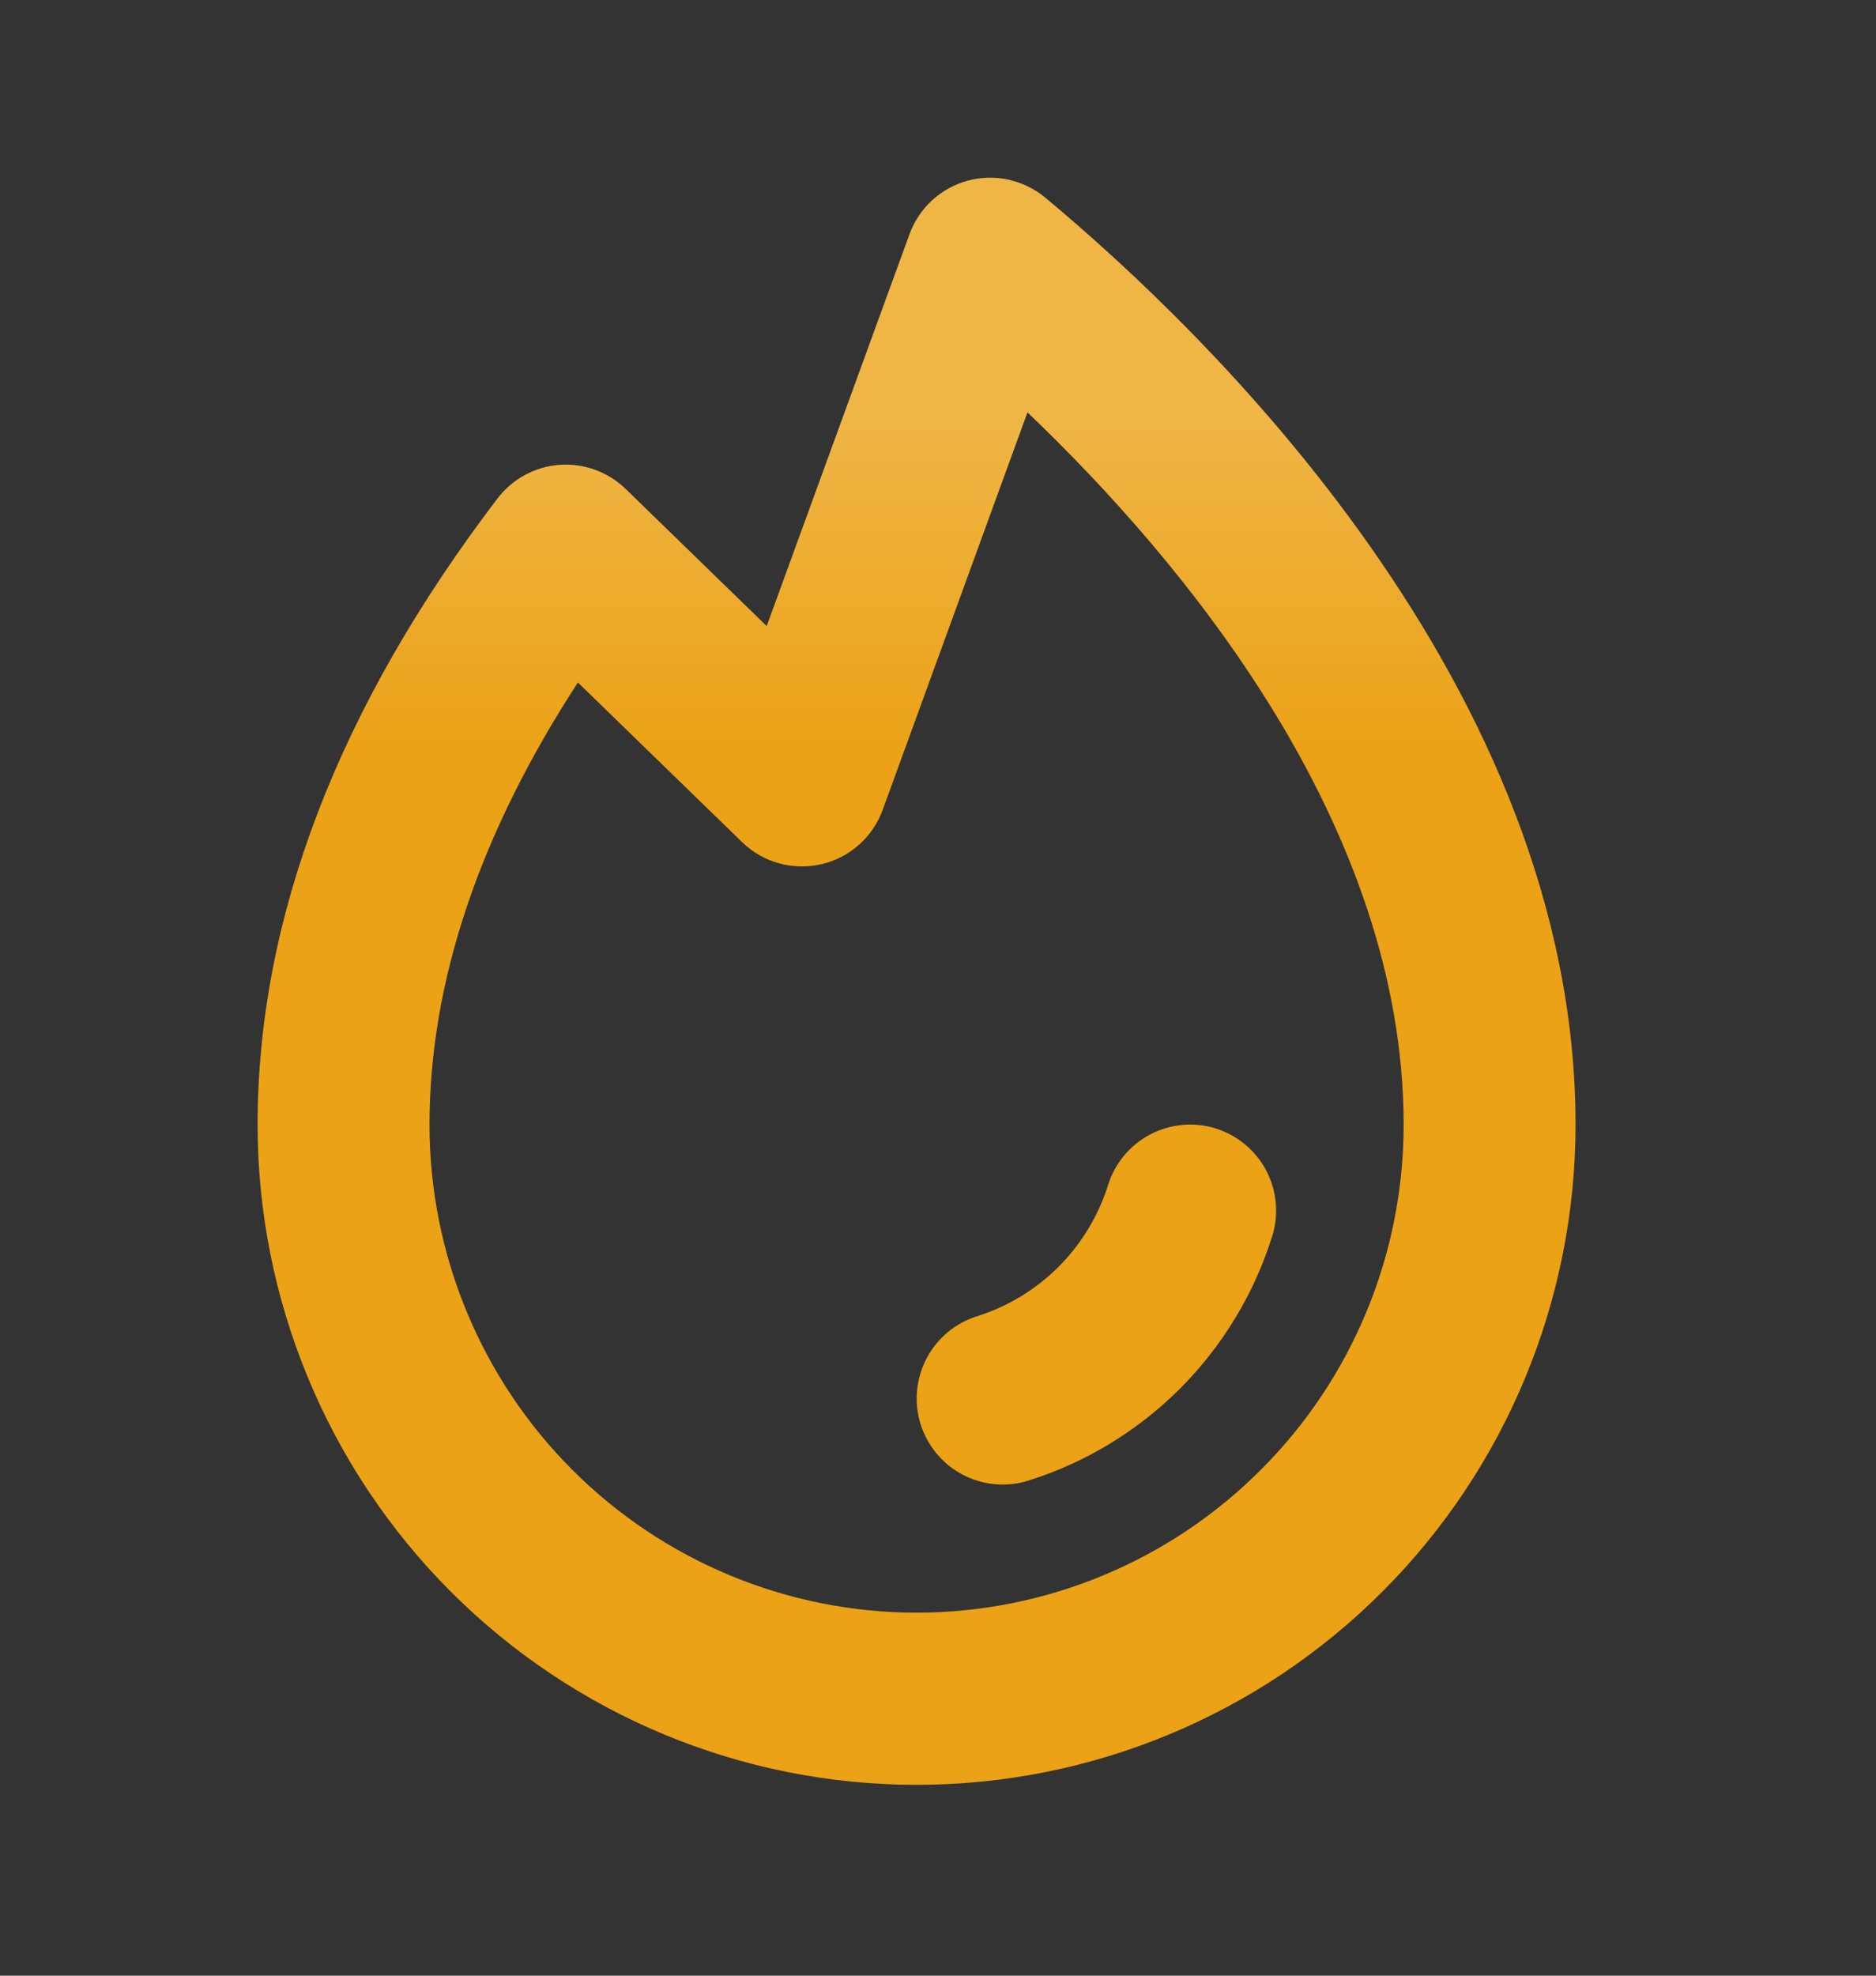 <svg width="19" height="20" viewBox="0 0 19 20" fill="none" xmlns="http://www.w3.org/2000/svg">
<rect x="0" y="0" width="19" height="20" fill="#333333" stroke="none"/>
<path d="M12.883 12.519C12.701 13.099 12.381 13.626 11.952 14.056C11.522 14.486 10.996 14.806 10.416 14.988C10.332 15.015 10.244 15.028 10.155 15.028C9.947 15.028 9.746 14.954 9.588 14.818C9.43 14.683 9.326 14.495 9.294 14.289C9.263 14.083 9.306 13.873 9.416 13.696C9.526 13.519 9.696 13.387 9.894 13.325C10.206 13.227 10.49 13.055 10.722 12.823C10.953 12.591 11.125 12.307 11.223 11.995C11.257 11.885 11.313 11.784 11.386 11.696C11.46 11.608 11.55 11.536 11.651 11.483C11.856 11.376 12.095 11.355 12.315 11.424C12.424 11.459 12.525 11.514 12.613 11.588C12.7 11.661 12.773 11.751 12.826 11.853C12.879 11.954 12.911 12.065 12.921 12.179C12.931 12.293 12.919 12.408 12.884 12.518L12.883 12.519ZM15.957 11.386C15.957 13.158 15.254 14.858 14.002 16.111C12.751 17.364 11.053 18.068 9.283 18.068C7.513 18.068 5.816 17.364 4.564 16.111C3.313 14.858 2.609 13.158 2.609 11.386C2.609 9.293 3.427 7.16 5.038 5.047C5.113 4.949 5.207 4.868 5.315 4.809C5.424 4.75 5.543 4.715 5.666 4.706C5.788 4.697 5.912 4.714 6.027 4.756C6.143 4.798 6.248 4.864 6.337 4.95L7.765 6.338L9.211 2.372C9.259 2.241 9.337 2.123 9.44 2.028C9.543 1.934 9.667 1.865 9.801 1.829C9.936 1.793 10.078 1.789 10.214 1.819C10.35 1.849 10.477 1.911 10.585 2C12.2 3.342 15.957 6.945 15.957 11.386ZM14.216 11.386C14.216 8.356 11.996 5.692 10.406 4.174L8.94 8.198C8.89 8.335 8.807 8.457 8.698 8.553C8.59 8.649 8.458 8.717 8.317 8.749C8.175 8.781 8.028 8.778 7.888 8.739C7.748 8.7 7.62 8.626 7.516 8.525L5.853 6.909C4.858 8.436 4.35 9.938 4.35 11.386C4.35 12.696 4.87 13.952 5.795 14.878C6.72 15.804 7.975 16.325 9.283 16.325C10.592 16.325 11.846 15.804 12.771 14.878C13.697 13.952 14.216 12.696 14.216 11.386Z" fill="#EBA216"/>
<path d="M12.883 12.519C12.701 13.099 12.381 13.626 11.952 14.056C11.522 14.486 10.996 14.806 10.416 14.988C10.332 15.015 10.244 15.028 10.155 15.028C9.947 15.028 9.746 14.954 9.588 14.818C9.43 14.683 9.326 14.495 9.294 14.289C9.263 14.083 9.306 13.873 9.416 13.696C9.526 13.519 9.696 13.387 9.894 13.325C10.206 13.227 10.49 13.055 10.722 12.823C10.953 12.591 11.125 12.307 11.223 11.995C11.257 11.885 11.313 11.784 11.386 11.696C11.46 11.608 11.55 11.536 11.651 11.483C11.856 11.376 12.095 11.355 12.315 11.424C12.424 11.459 12.525 11.514 12.613 11.588C12.7 11.661 12.773 11.751 12.826 11.853C12.879 11.954 12.911 12.065 12.921 12.179C12.931 12.293 12.919 12.408 12.884 12.518L12.883 12.519ZM15.957 11.386C15.957 13.158 15.254 14.858 14.002 16.111C12.751 17.364 11.053 18.068 9.283 18.068C7.513 18.068 5.816 17.364 4.564 16.111C3.313 14.858 2.609 13.158 2.609 11.386C2.609 9.293 3.427 7.16 5.038 5.047C5.113 4.949 5.207 4.868 5.315 4.809C5.424 4.75 5.543 4.715 5.666 4.706C5.788 4.697 5.912 4.714 6.027 4.756C6.143 4.798 6.248 4.864 6.337 4.95L7.765 6.338L9.211 2.372C9.259 2.241 9.337 2.123 9.44 2.028C9.543 1.934 9.667 1.865 9.801 1.829C9.936 1.793 10.078 1.789 10.214 1.819C10.35 1.849 10.477 1.911 10.585 2C12.2 3.342 15.957 6.945 15.957 11.386ZM14.216 11.386C14.216 8.356 11.996 5.692 10.406 4.174L8.94 8.198C8.89 8.335 8.807 8.457 8.698 8.553C8.59 8.649 8.458 8.717 8.317 8.749C8.175 8.781 8.028 8.778 7.888 8.739C7.748 8.7 7.62 8.626 7.516 8.525L5.853 6.909C4.858 8.436 4.35 9.938 4.35 11.386C4.35 12.696 4.87 13.952 5.795 14.878C6.72 15.804 7.975 16.325 9.283 16.325C10.592 16.325 11.846 15.804 12.771 14.878C13.697 13.952 14.216 12.696 14.216 11.386Z" fill="url(#paint0_linear_761_19698)" fill-opacity="0.2"/>
<defs>
<linearGradient id="paint0_linear_761_19698" x1="9.283" y1="4.321" x2="9.283" y2="7.574" gradientUnits="userSpaceOnUse">
<stop stop-color="white"/>
<stop offset="1" stop-color="white" stop-opacity="0"/>
</linearGradient>
</defs>
</svg>
